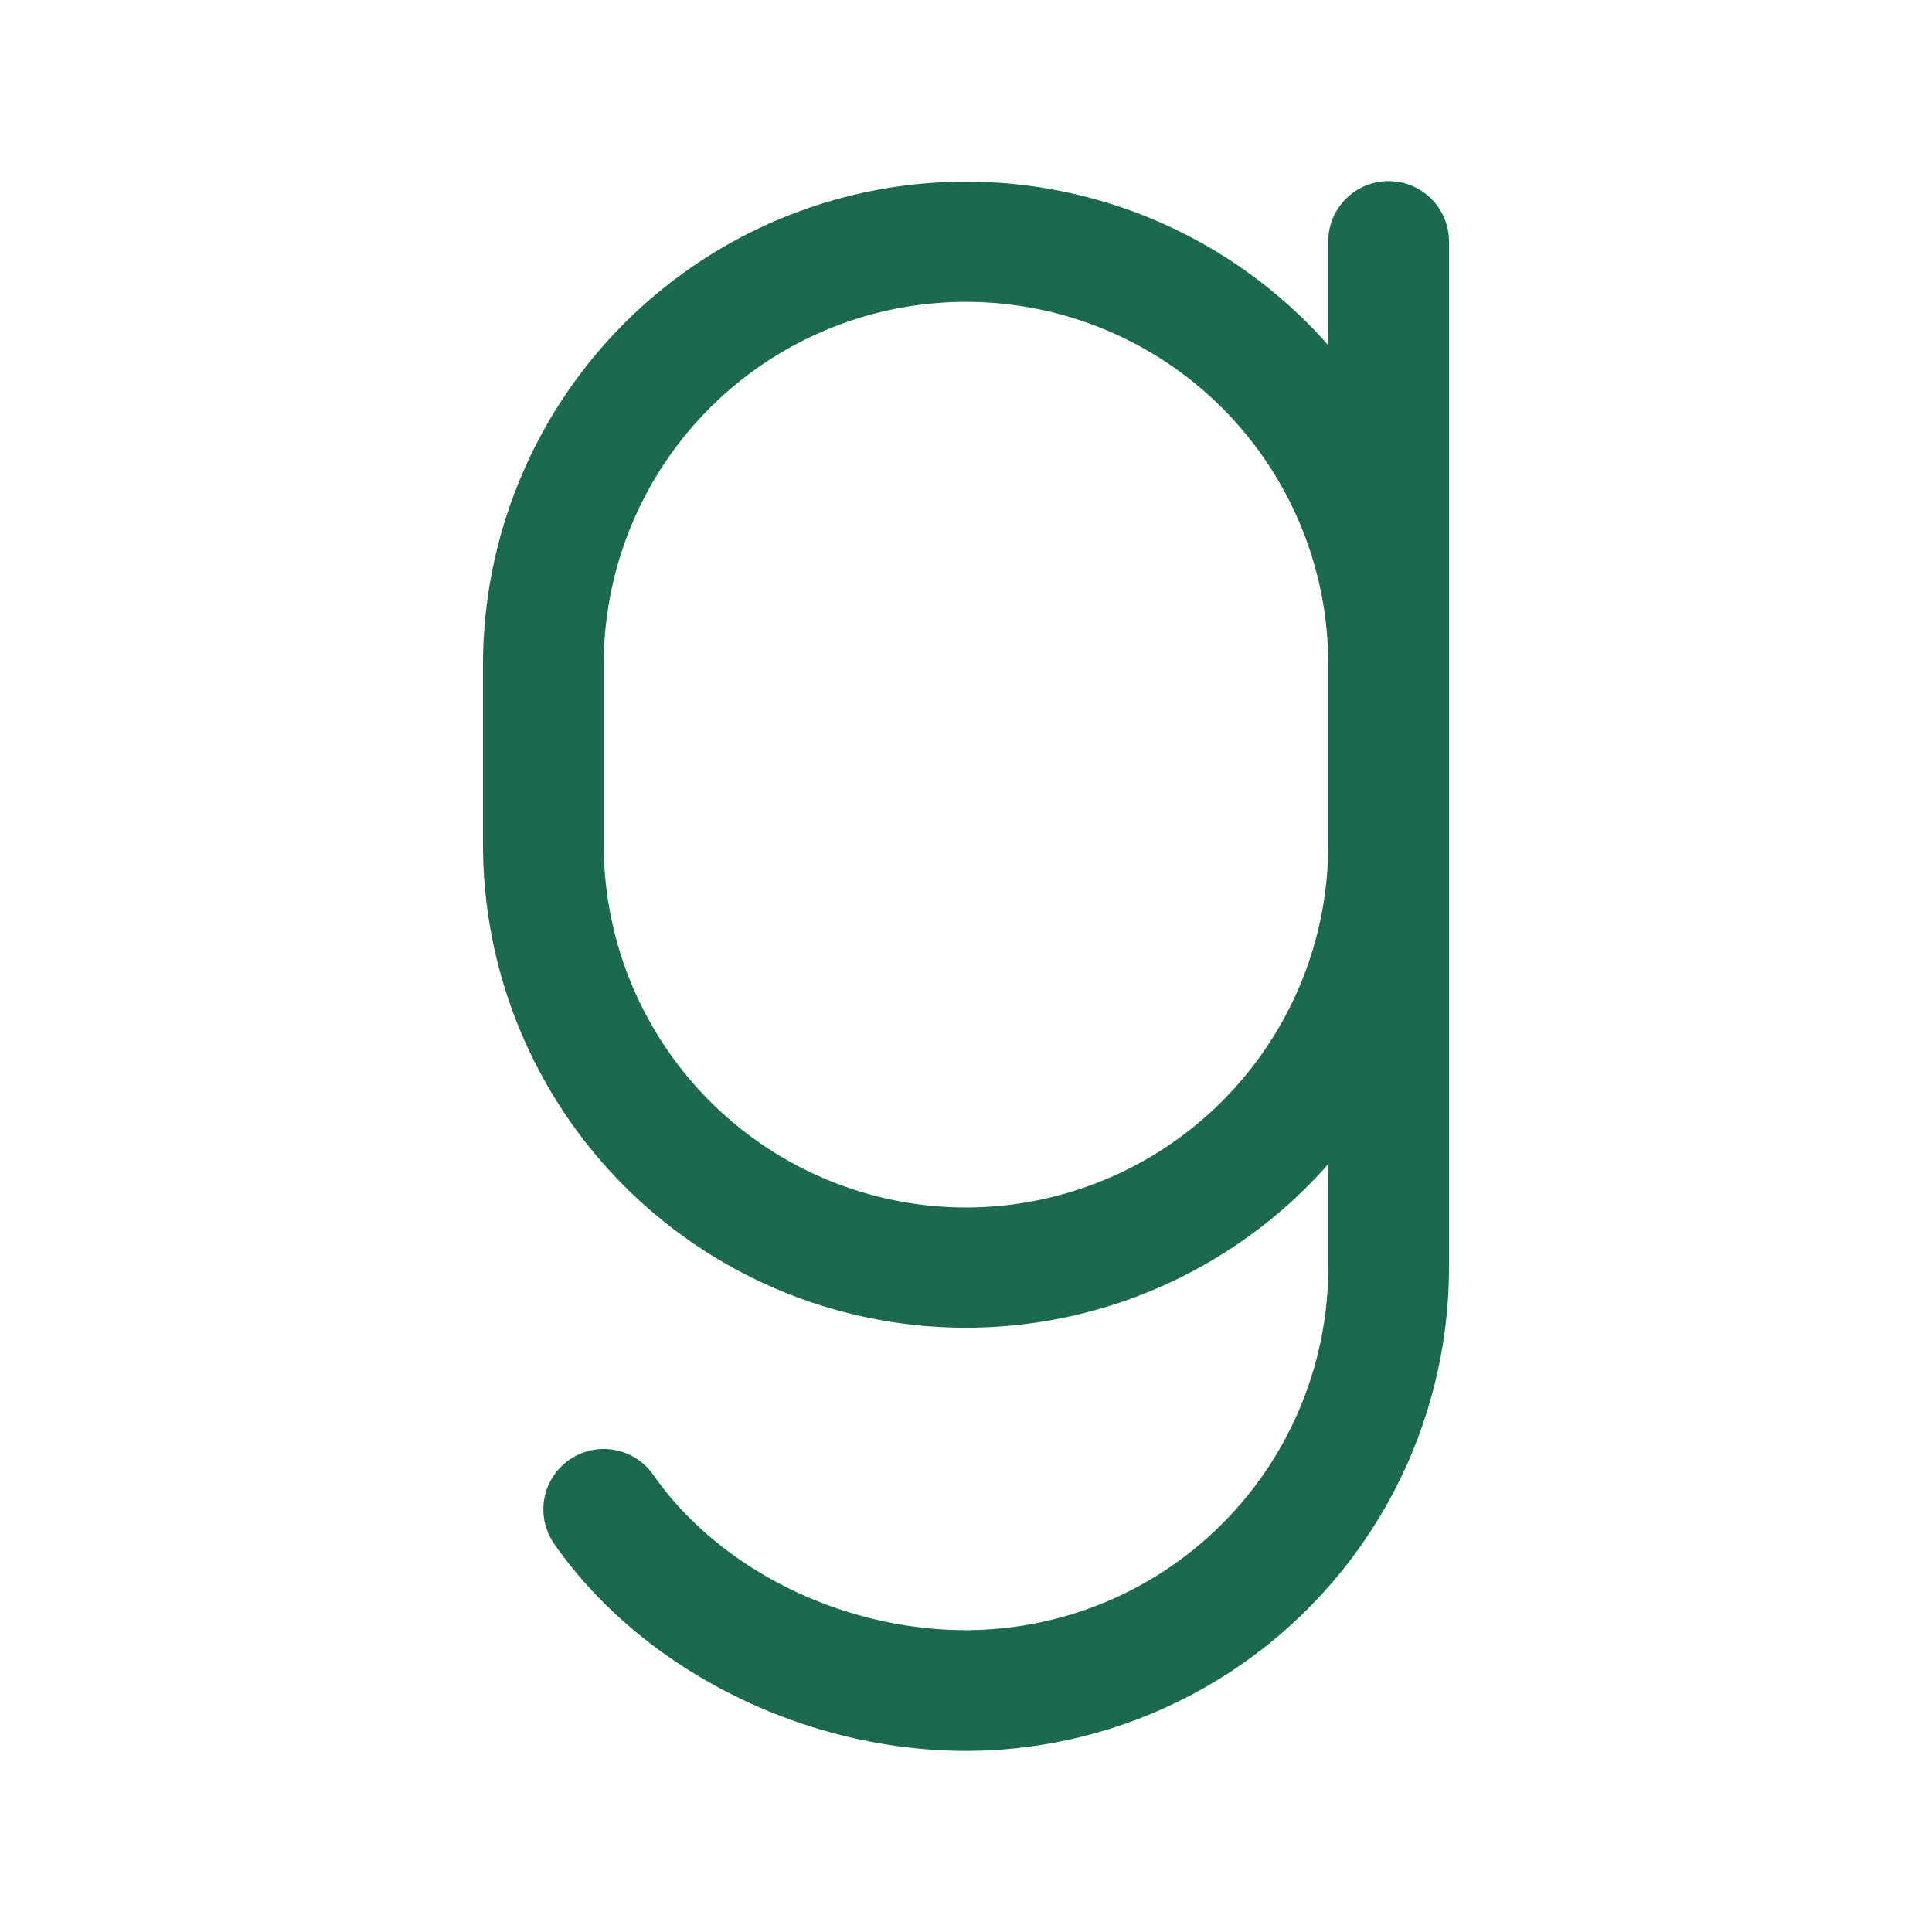 <svg xmlns="http://www.w3.org/2000/svg" viewBox="0 0 256 256" fill="#1C694F"><path d="M184,24a8,8,0,0,0-8,8V45.74A64,64,0,0,0,64,88v24a64,64,0,0,0,112,42.26V168a48.05,48.05,0,0,1-48,48c-16.45,0-32.72-8.08-41.44-20.58a8,8,0,1,0-13.12,9.16C85.06,221.24,106.48,232,128,232a64.07,64.07,0,0,0,64-64V32A8,8,0,0,0,184,24ZM128,160a48.05,48.05,0,0,1-48-48V88a48,48,0,0,1,96,0v24A48.05,48.05,0,0,1,128,160Z"/></svg>